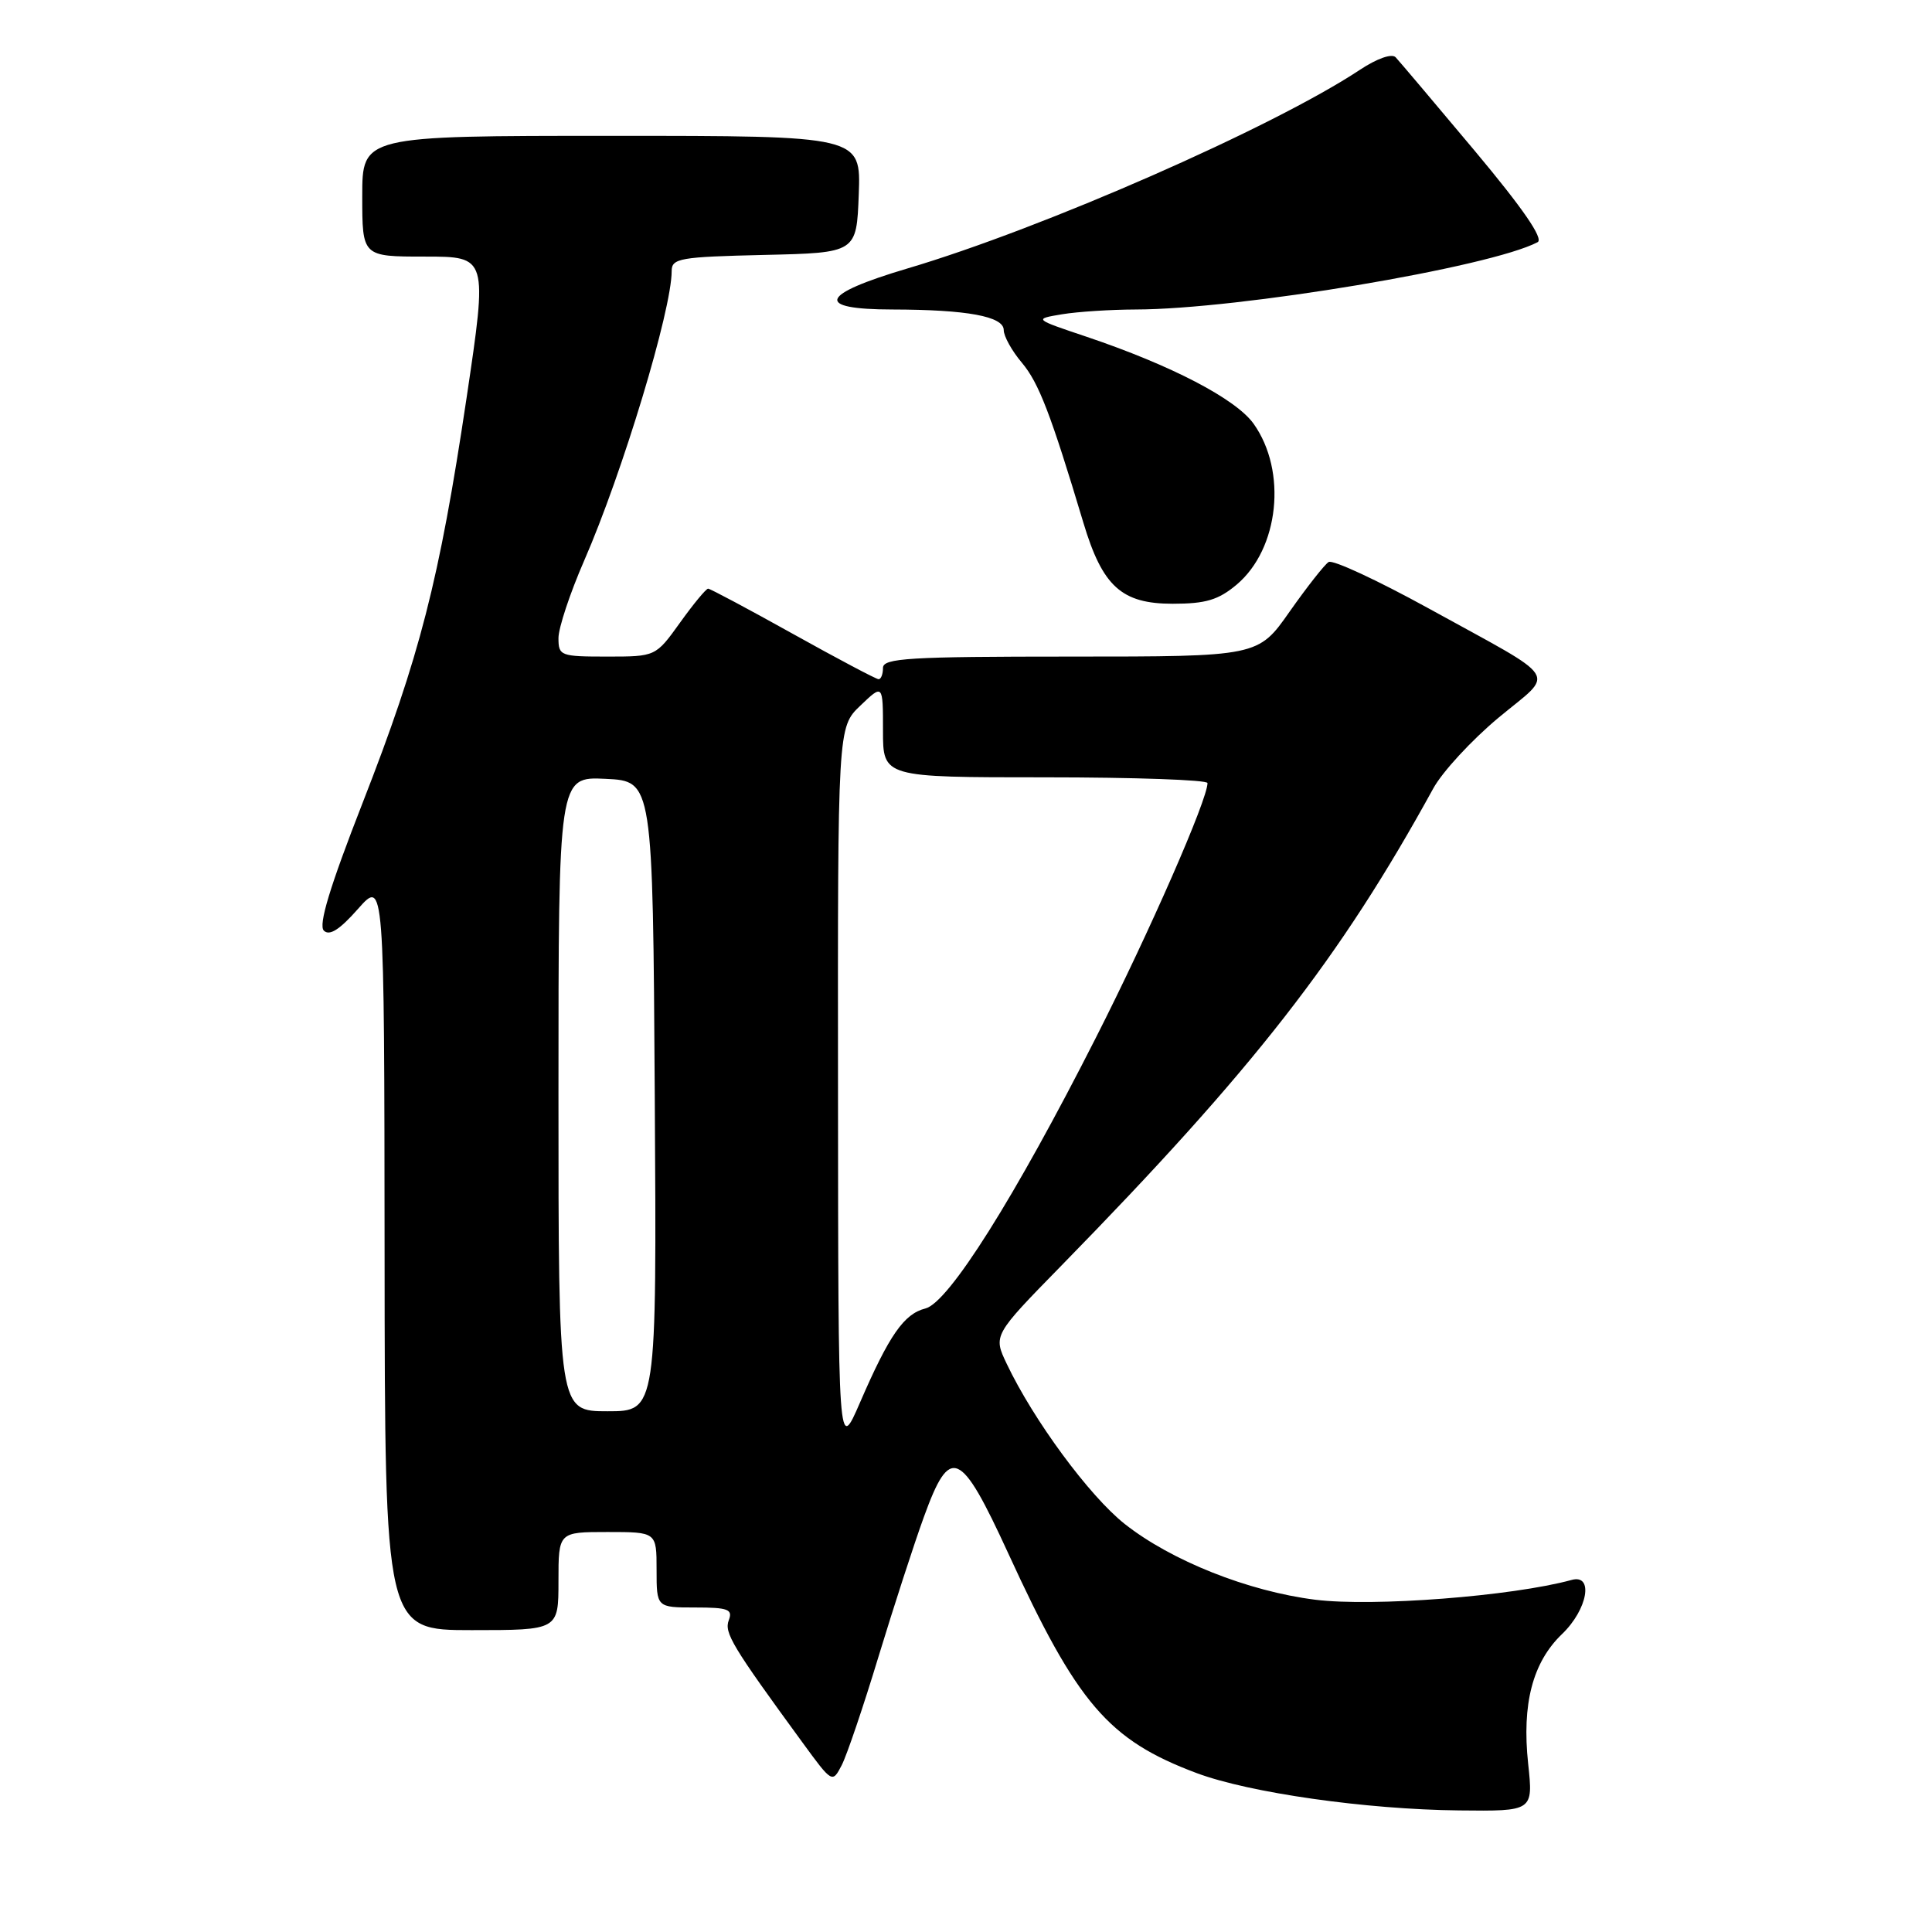 <?xml version="1.0" encoding="UTF-8" standalone="no"?>
<!DOCTYPE svg PUBLIC "-//W3C//DTD SVG 1.1//EN" "http://www.w3.org/Graphics/SVG/1.1/DTD/svg11.dtd" >
<svg xmlns="http://www.w3.org/2000/svg" xmlns:xlink="http://www.w3.org/1999/xlink" version="1.1" viewBox="0 0 256 256">
 <g >
 <path fill="currentColor"
d=" M 202.49 233.71 C 201.64 225.77 203.08 220.26 206.98 216.52 C 210.37 213.27 211.21 208.53 208.25 209.35 C 200.34 211.51 181.95 212.93 174.26 211.97 C 165.37 210.85 155.20 206.80 149.04 201.94 C 144.35 198.23 136.95 188.19 133.40 180.72 C 131.60 176.94 131.60 176.94 140.62 167.72 C 166.13 141.64 177.57 126.97 189.90 104.50 C 191.10 102.29 195.00 98.07 198.56 95.10 C 206.09 88.83 207.12 90.44 189.27 80.60 C 182.54 76.90 176.59 74.13 176.05 74.47 C 175.52 74.80 173.20 77.75 170.89 81.03 C 166.71 87.00 166.71 87.00 141.86 87.00 C 120.43 87.00 117.00 87.21 117.00 88.50 C 117.00 89.33 116.74 90.00 116.42 90.00 C 116.11 90.00 111.00 87.30 105.08 84.00 C 99.16 80.70 94.09 78.00 93.83 78.00 C 93.56 78.00 91.88 80.03 90.11 82.50 C 86.88 87.00 86.88 87.00 80.44 87.00 C 74.27 87.00 74.00 86.90 74.00 84.55 C 74.00 83.20 75.53 78.59 77.40 74.30 C 82.49 62.64 89.00 41.09 89.00 35.92 C 89.00 34.22 90.08 34.04 101.25 33.78 C 113.50 33.50 113.50 33.50 113.79 25.75 C 114.08 18.00 114.08 18.00 81.04 18.00 C 48.00 18.00 48.00 18.00 48.00 26.00 C 48.00 34.00 48.00 34.00 56.31 34.00 C 64.61 34.00 64.61 34.00 61.82 52.75 C 58.20 76.95 55.64 86.95 48.05 106.38 C 43.69 117.54 42.17 122.57 42.91 123.31 C 43.65 124.05 45.00 123.20 47.44 120.43 C 50.92 116.50 50.92 116.50 50.96 166.25 C 51.00 216.00 51.00 216.00 62.50 216.00 C 74.00 216.00 74.00 216.00 74.00 209.50 C 74.00 203.00 74.00 203.00 80.50 203.00 C 87.00 203.00 87.00 203.00 87.00 208.00 C 87.00 213.00 87.00 213.00 92.11 213.00 C 96.48 213.00 97.12 213.24 96.57 214.68 C 95.93 216.34 97.01 218.13 106.34 230.90 C 110.27 236.28 110.29 236.29 111.53 233.90 C 112.21 232.58 114.41 226.10 116.41 219.50 C 118.42 212.90 121.12 204.57 122.42 201.00 C 125.89 191.43 127.25 192.01 133.59 205.81 C 142.75 225.77 146.86 230.56 158.58 234.95 C 165.58 237.56 180.97 239.76 193.33 239.89 C 203.16 240.00 203.16 240.00 202.49 233.71 Z  M 163.86 77.47 C 169.49 72.73 170.58 62.43 166.11 56.15 C 163.76 52.86 155.22 48.41 143.94 44.61 C 136.97 42.27 136.97 42.27 140.74 41.64 C 142.81 41.30 147.18 41.02 150.46 41.01 C 164.13 40.99 197.48 35.40 203.74 32.09 C 204.57 31.65 201.81 27.63 195.39 19.96 C 190.11 13.66 185.40 8.09 184.93 7.59 C 184.43 7.06 182.47 7.74 180.18 9.26 C 168.67 16.88 138.14 30.28 120.25 35.57 C 108.58 39.03 107.86 41.00 118.25 41.01 C 128.15 41.03 133.00 41.92 133.00 43.74 C 133.00 44.55 134.08 46.50 135.41 48.07 C 137.65 50.74 139.23 54.85 143.55 69.25 C 146.08 77.70 148.61 80.00 155.38 80.00 C 159.77 80.00 161.44 79.50 163.86 77.47 Z  M 111.04 144.44 C 111.00 96.37 111.00 96.37 114.00 93.50 C 117.00 90.63 117.00 90.63 117.00 96.81 C 117.00 103.00 117.00 103.00 138.50 103.00 C 150.32 103.00 160.00 103.34 160.00 103.76 C 160.00 105.96 152.34 123.45 145.21 137.50 C 134.45 158.71 125.70 172.61 122.62 173.38 C 119.78 174.09 117.82 176.92 113.96 185.83 C 111.07 192.50 111.07 192.50 111.04 144.44 Z  M 74.00 144.95 C 74.00 102.90 74.00 102.90 80.25 103.20 C 86.50 103.50 86.50 103.50 86.76 145.25 C 87.02 187.00 87.02 187.00 80.51 187.00 C 74.00 187.00 74.00 187.00 74.00 144.95 Z "/>
</g>
</svg>